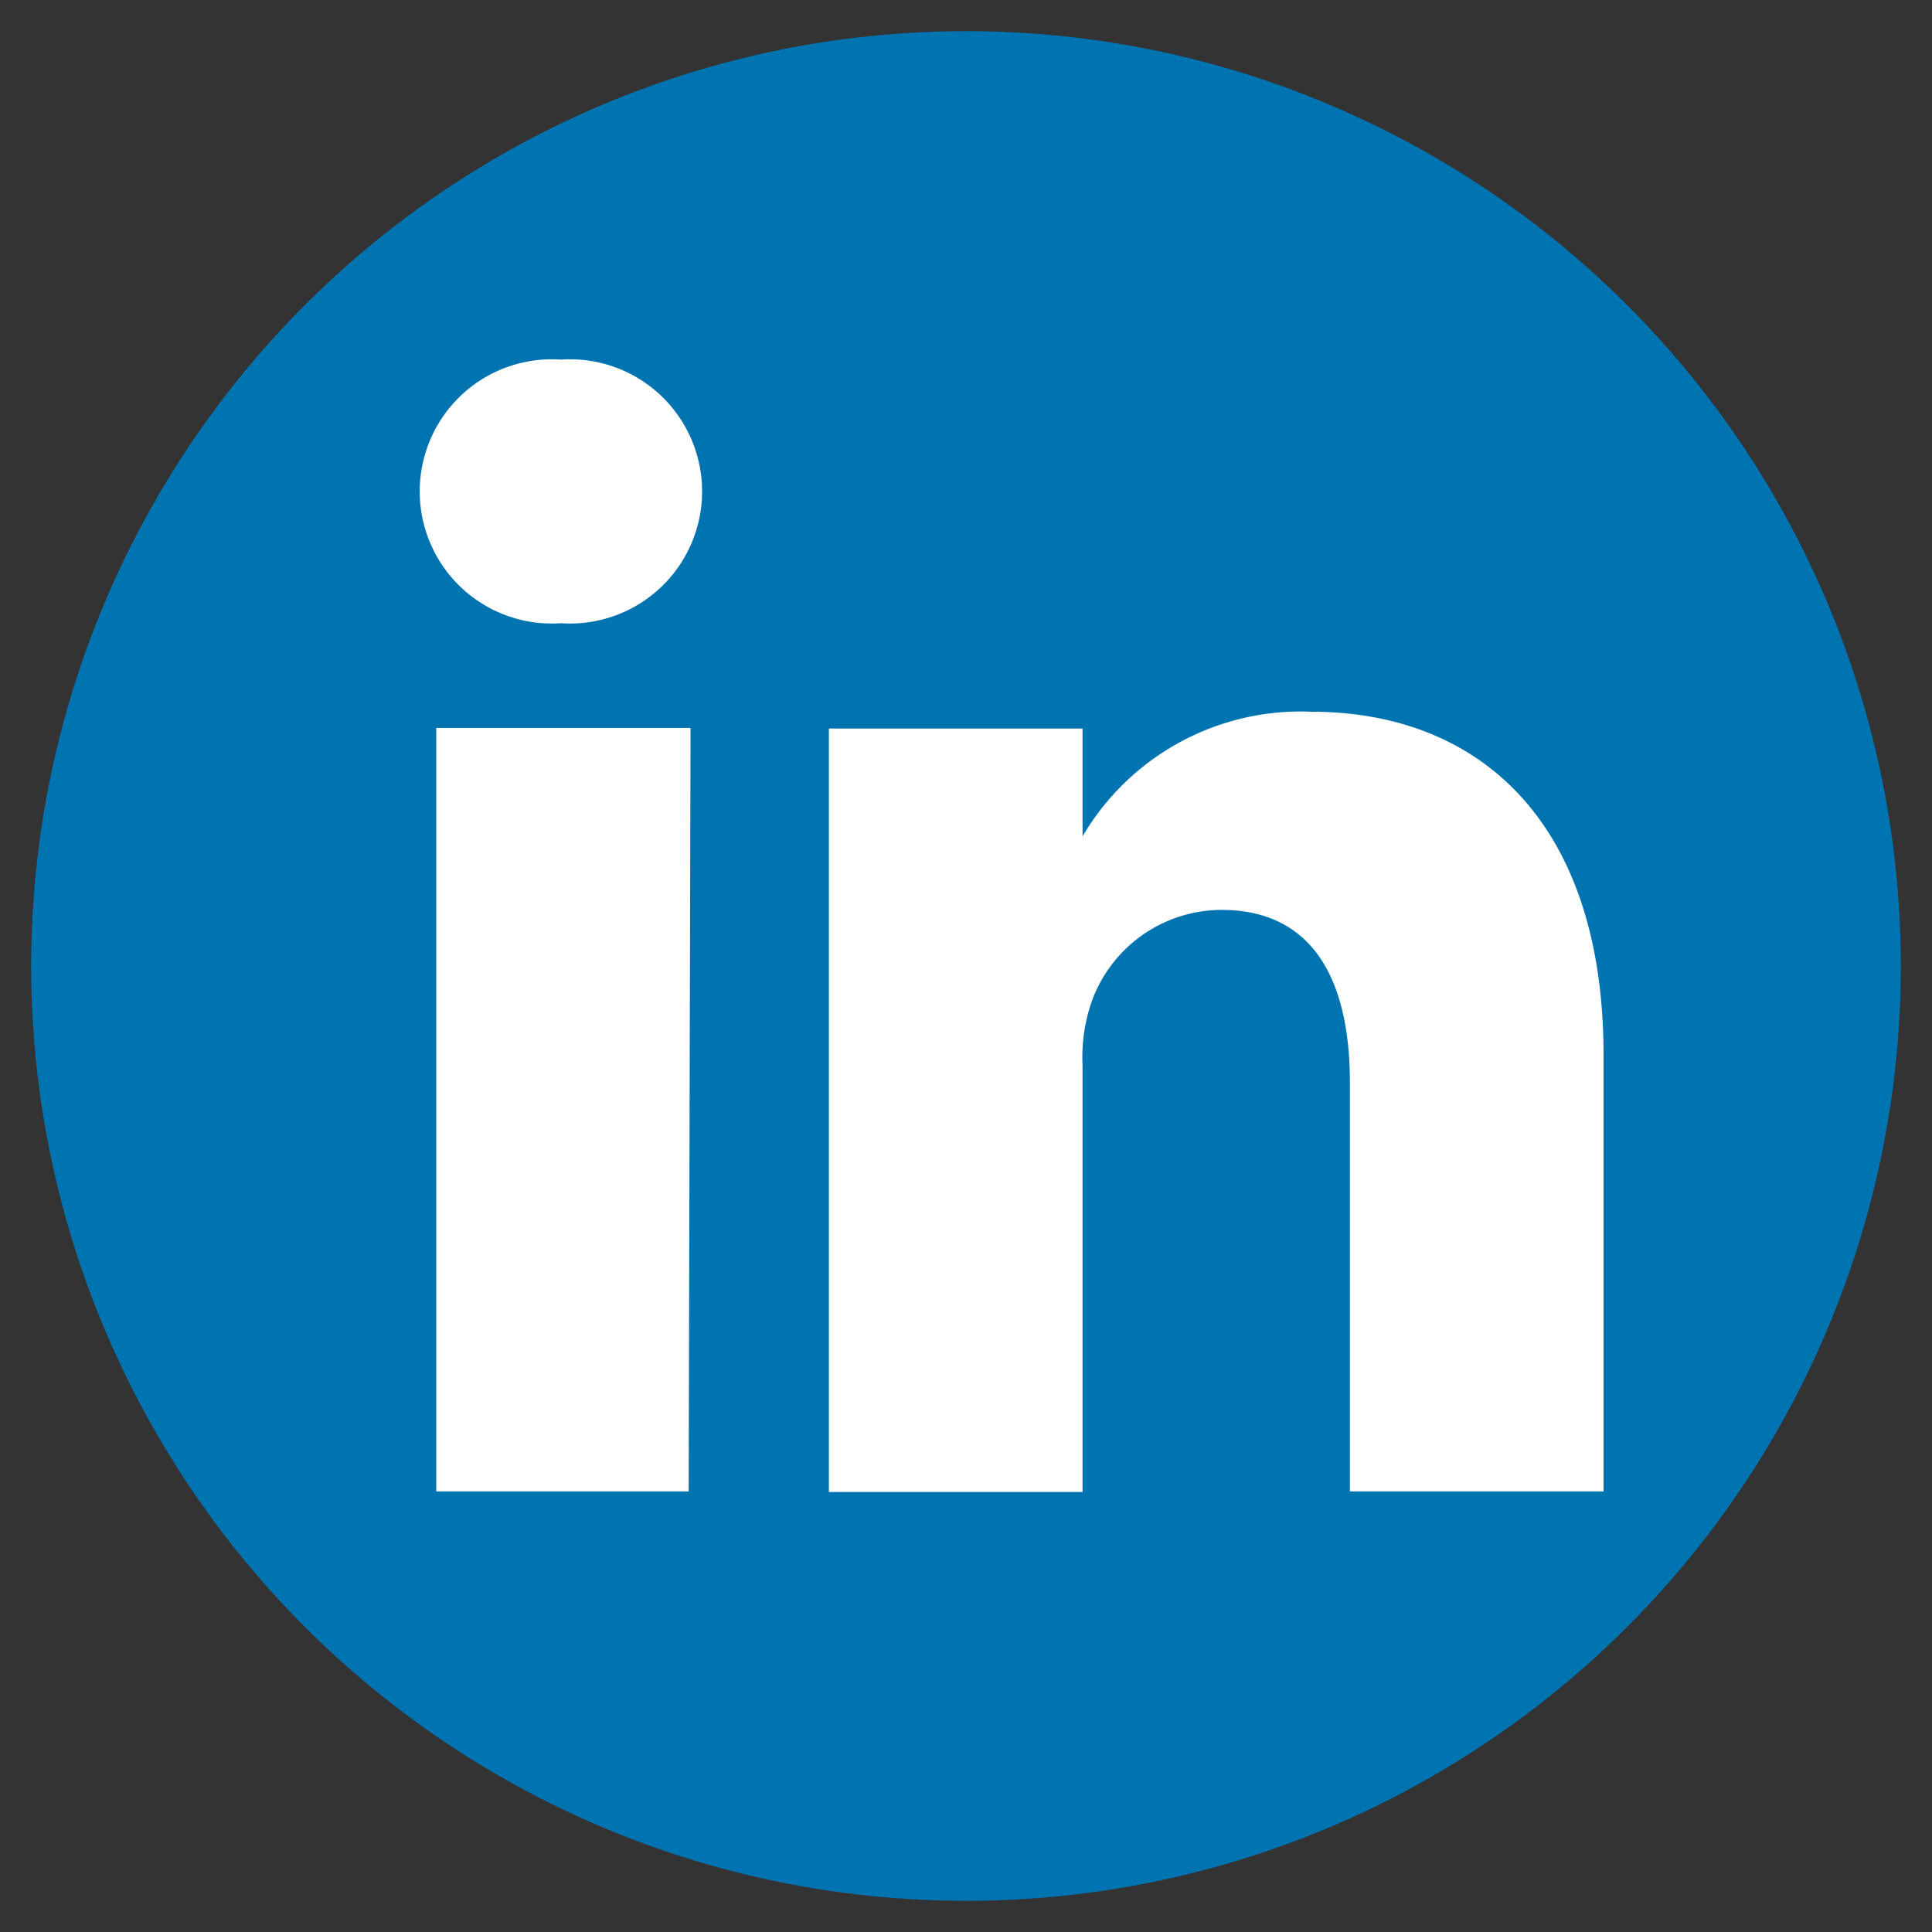 <svg xmlns="http://www.w3.org/2000/svg" viewBox="0 0 31 31"><rect x="0" y="0" width="31" height="31" fill="#333333" stroke="none"/><circle cx="15.5" cy="15.5" r="15" fill="#0073b1"/><path d="M11.05 23.93H7V11.68h4.08zM9 10a2.12 2.12 0 110-4.23A2.12 2.12 0 119 10zm16.73 13.93h-4.07v-6.56c0-1.64-.59-2.77-2.06-2.77a2.22 2.22 0 00-2.09 1.49 2.72 2.72 0 00-.14 1v6.85H13.3V11.69h4.07v1.73a4.06 4.06 0 013.67-2c2.68 0 4.69 1.75 4.69 5.51zm-8.36-10.48z" fill="#fff"/></svg>
